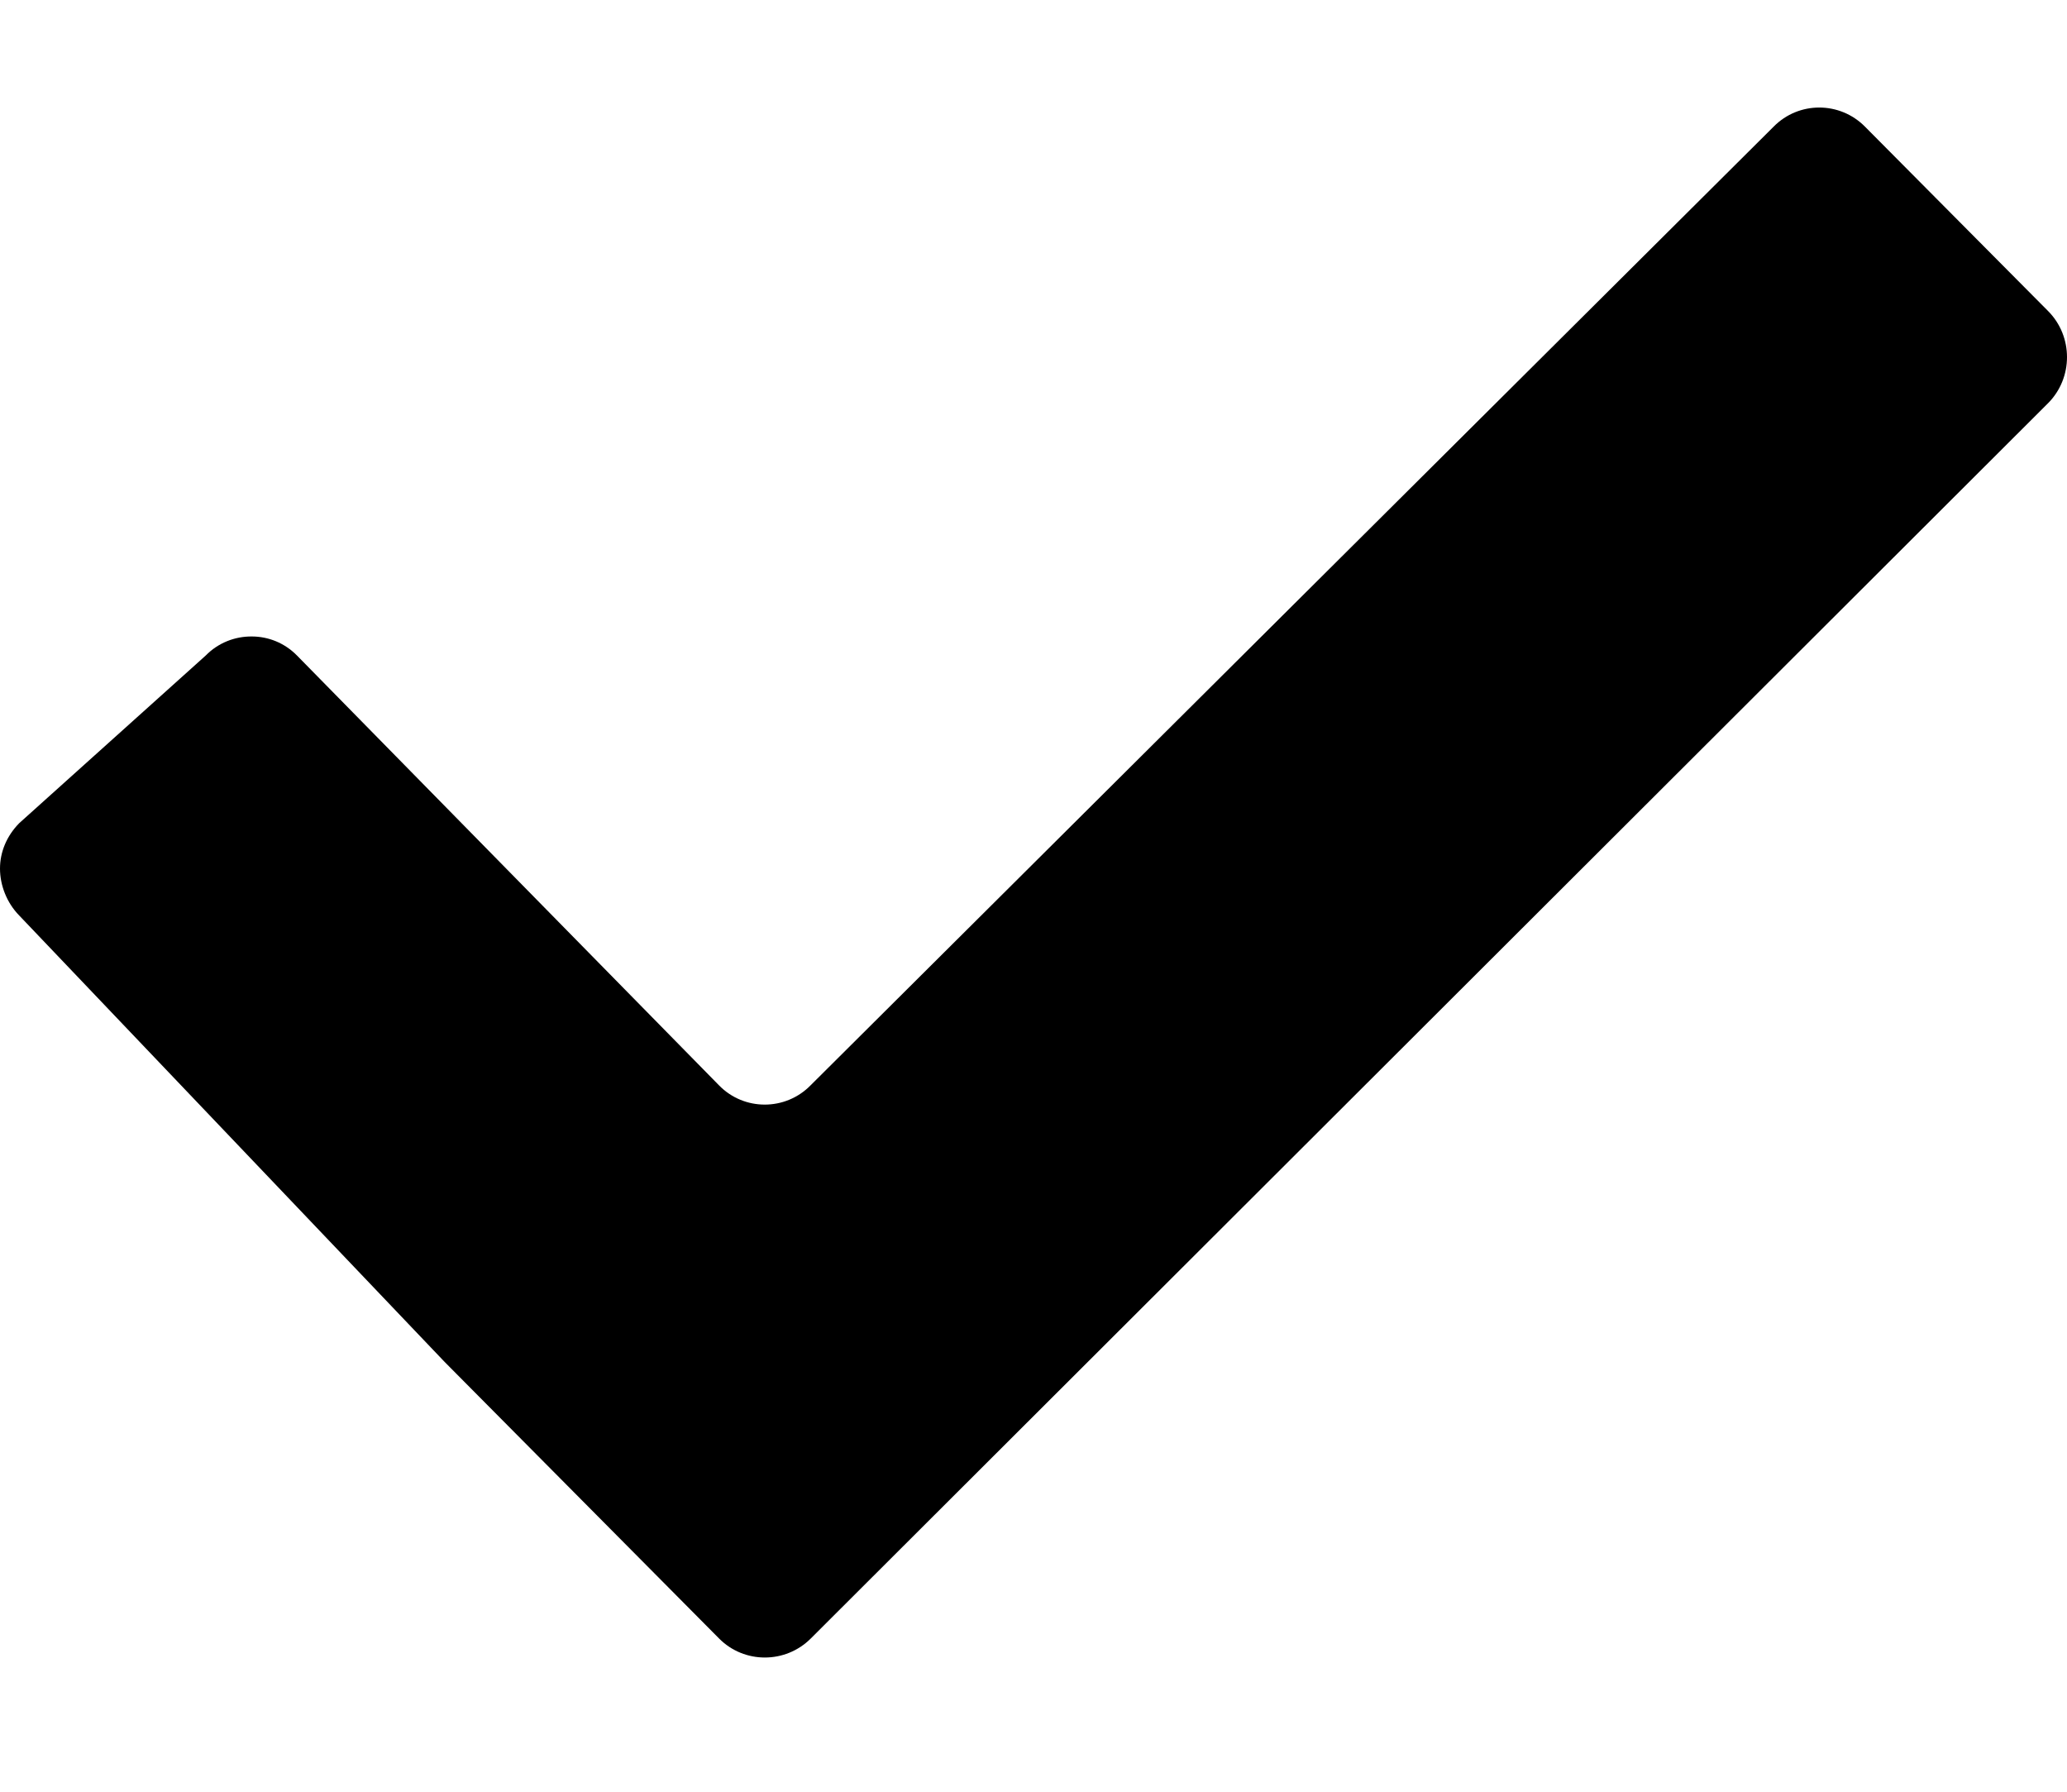 <svg width="15" height="13" viewBox="0 0 15 13" fill="none" xmlns="http://www.w3.org/2000/svg">
<path fill-rule="evenodd" clip-rule="evenodd" d="M13.534 0.919C13.351 0.734 13.053 0.734 12.871 0.919L5.882 7.875C5.699 8.061 5.4 8.061 5.218 7.875L2.156 4.757C2.065 4.664 1.946 4.618 1.827 4.618C1.706 4.617 1.584 4.663 1.492 4.757L0.139 5.973C0.049 6.065 0 6.181 0 6.302C0 6.423 0.049 6.55 0.139 6.642L3.227 9.882C3.41 10.067 3.709 10.367 3.891 10.551L5.219 11.889C5.401 12.072 5.699 12.072 5.883 11.889L14.862 2.926C15.046 2.742 15.046 2.44 14.862 2.256L13.534 0.919Z" fill="black"/>
</svg>
